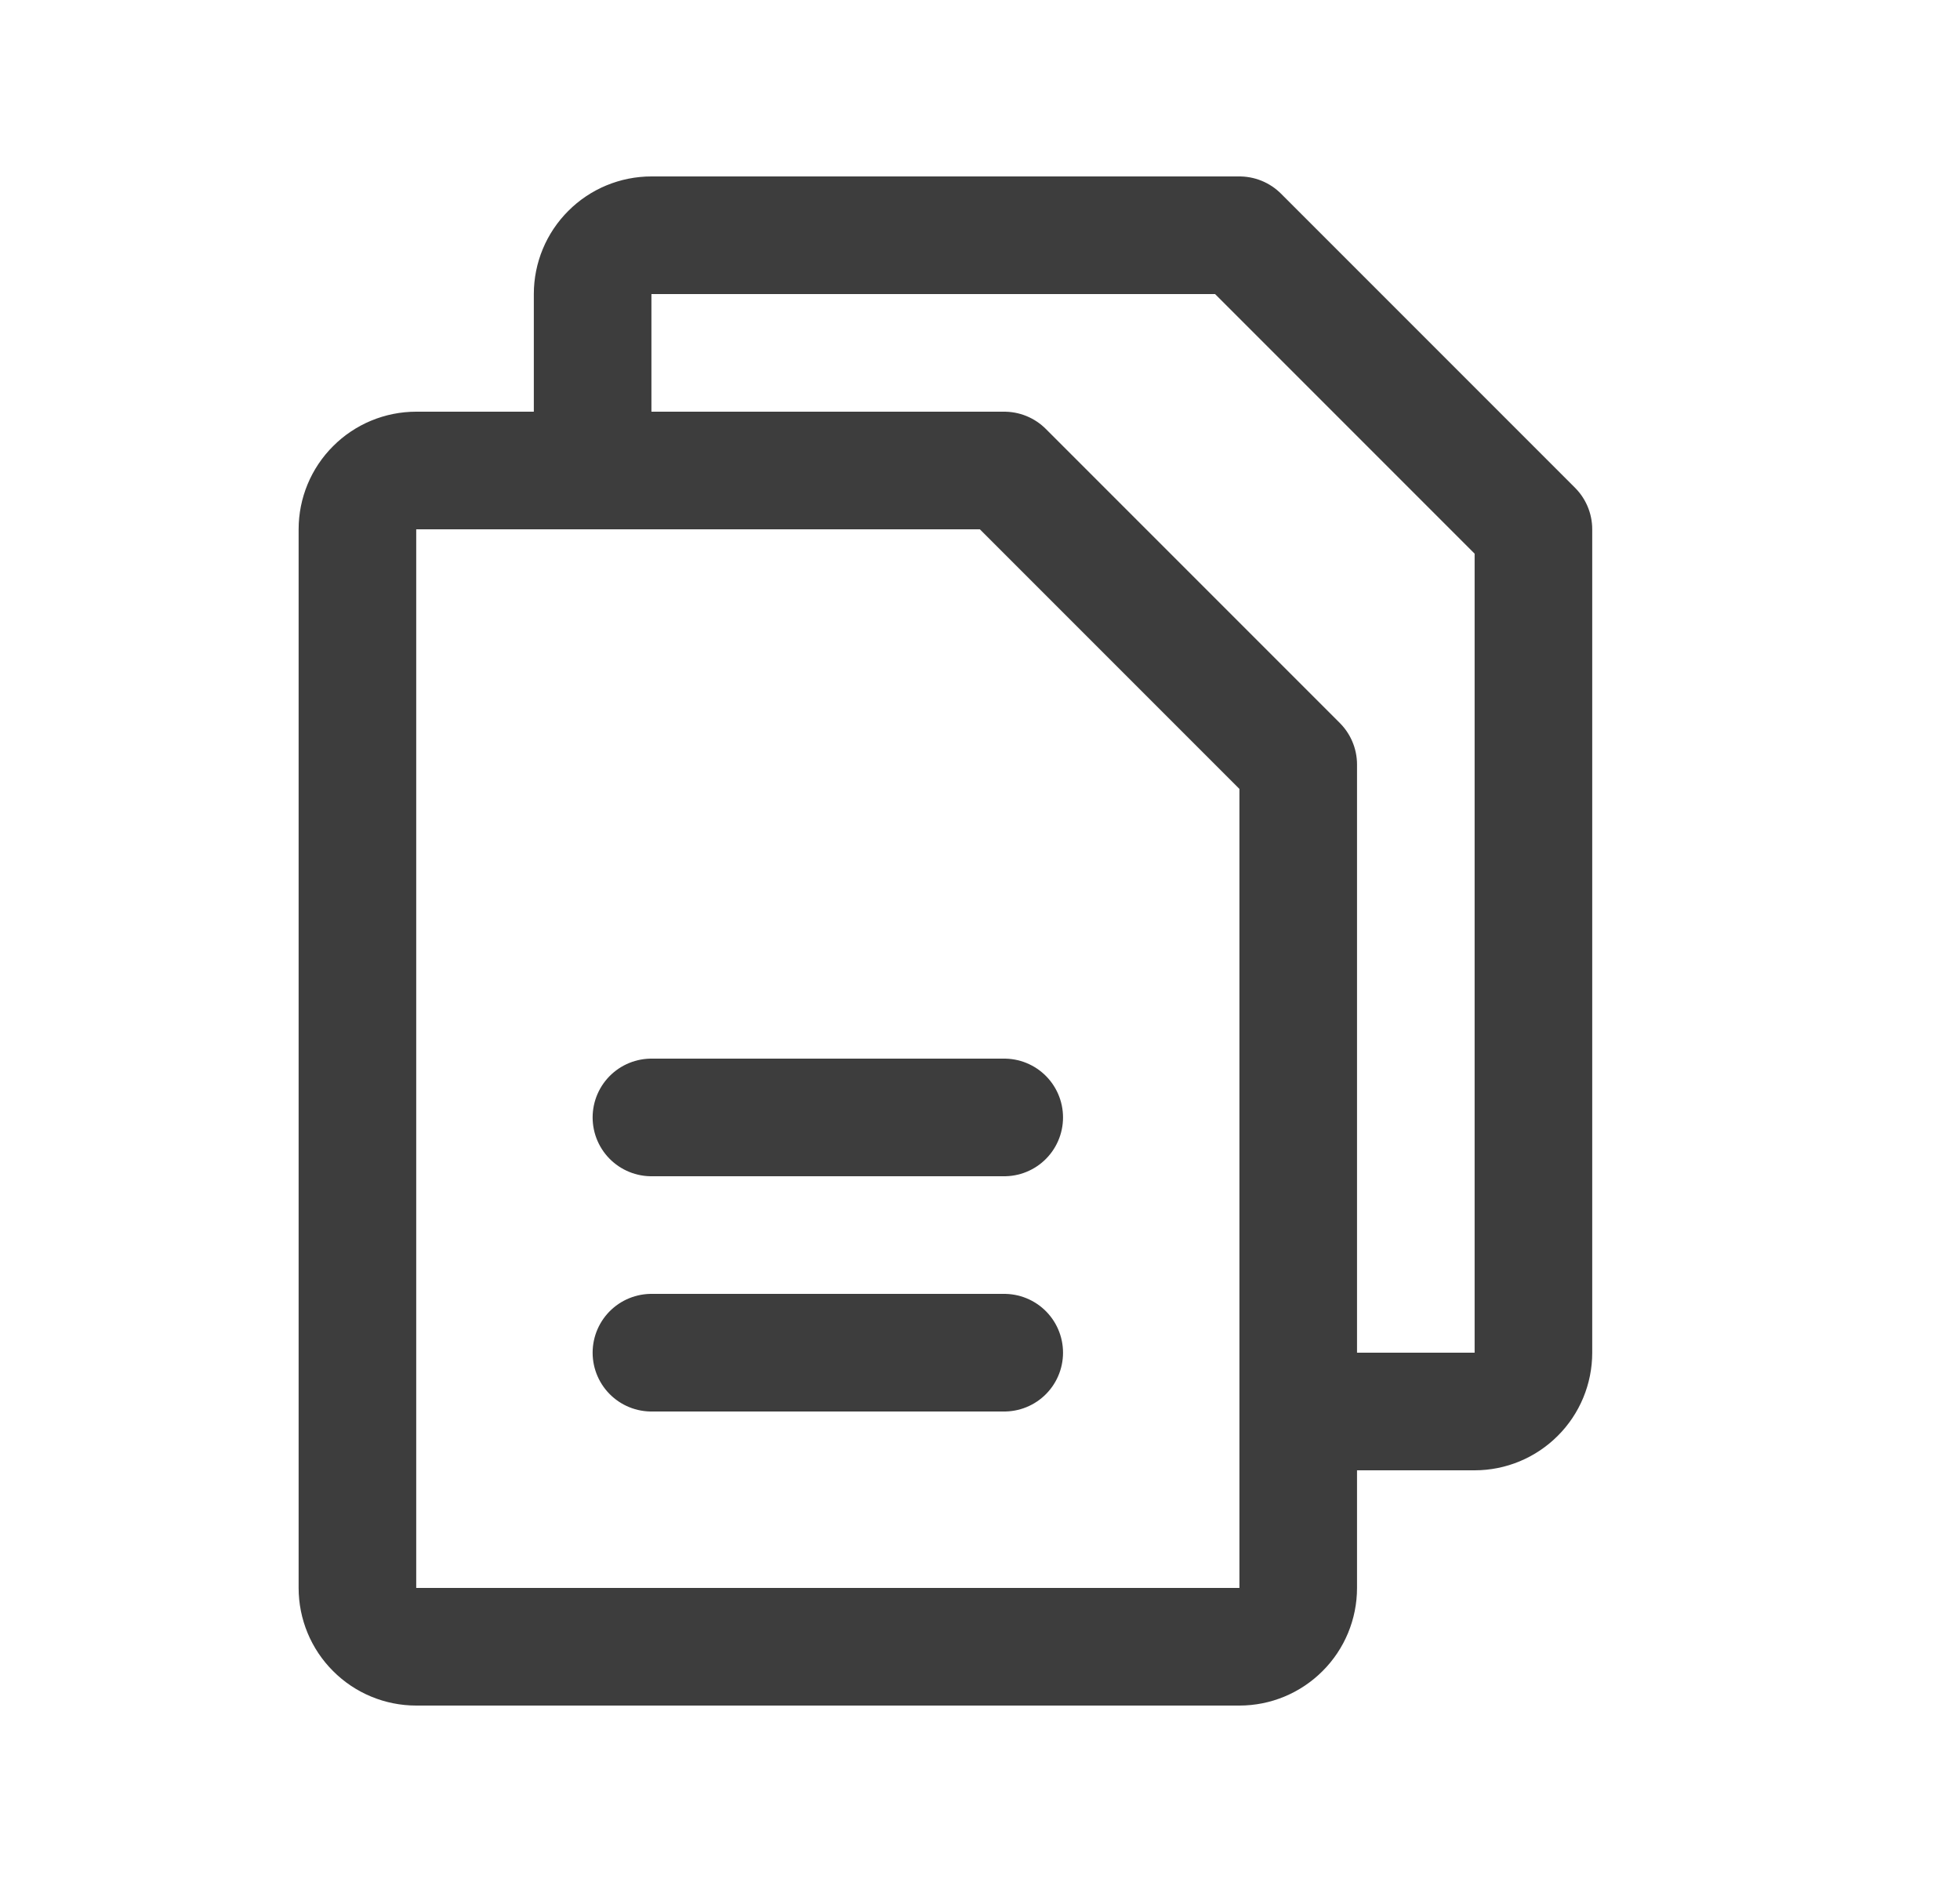 <svg width="25" height="24" viewBox="0 0 25 24" fill="none" xmlns="http://www.w3.org/2000/svg">
<path d="M7.559 6V3.75C7.559 3.551 7.638 3.36 7.779 3.22C7.919 3.079 8.11 3 8.309 3H15.809L19.559 6.75V17.25C19.559 17.449 19.48 17.64 19.339 17.78C19.198 17.921 19.008 18 18.809 18H16.559M8.309 14.25H12.809M8.309 17.25H12.809M15.809 21H5.309C5.11 21 4.919 20.921 4.779 20.78C4.638 20.64 4.559 20.449 4.559 20.25V6.75C4.559 6.551 4.638 6.36 4.779 6.22C4.919 6.079 5.11 6 5.309 6H12.809L16.559 9.75V20.25C16.559 20.449 16.48 20.64 16.339 20.78C16.198 20.921 16.008 21 15.809 21Z" stroke="#3D3D3D" stroke-width="1.5" stroke-linecap="round" stroke-linejoin="round"/>
</svg>
